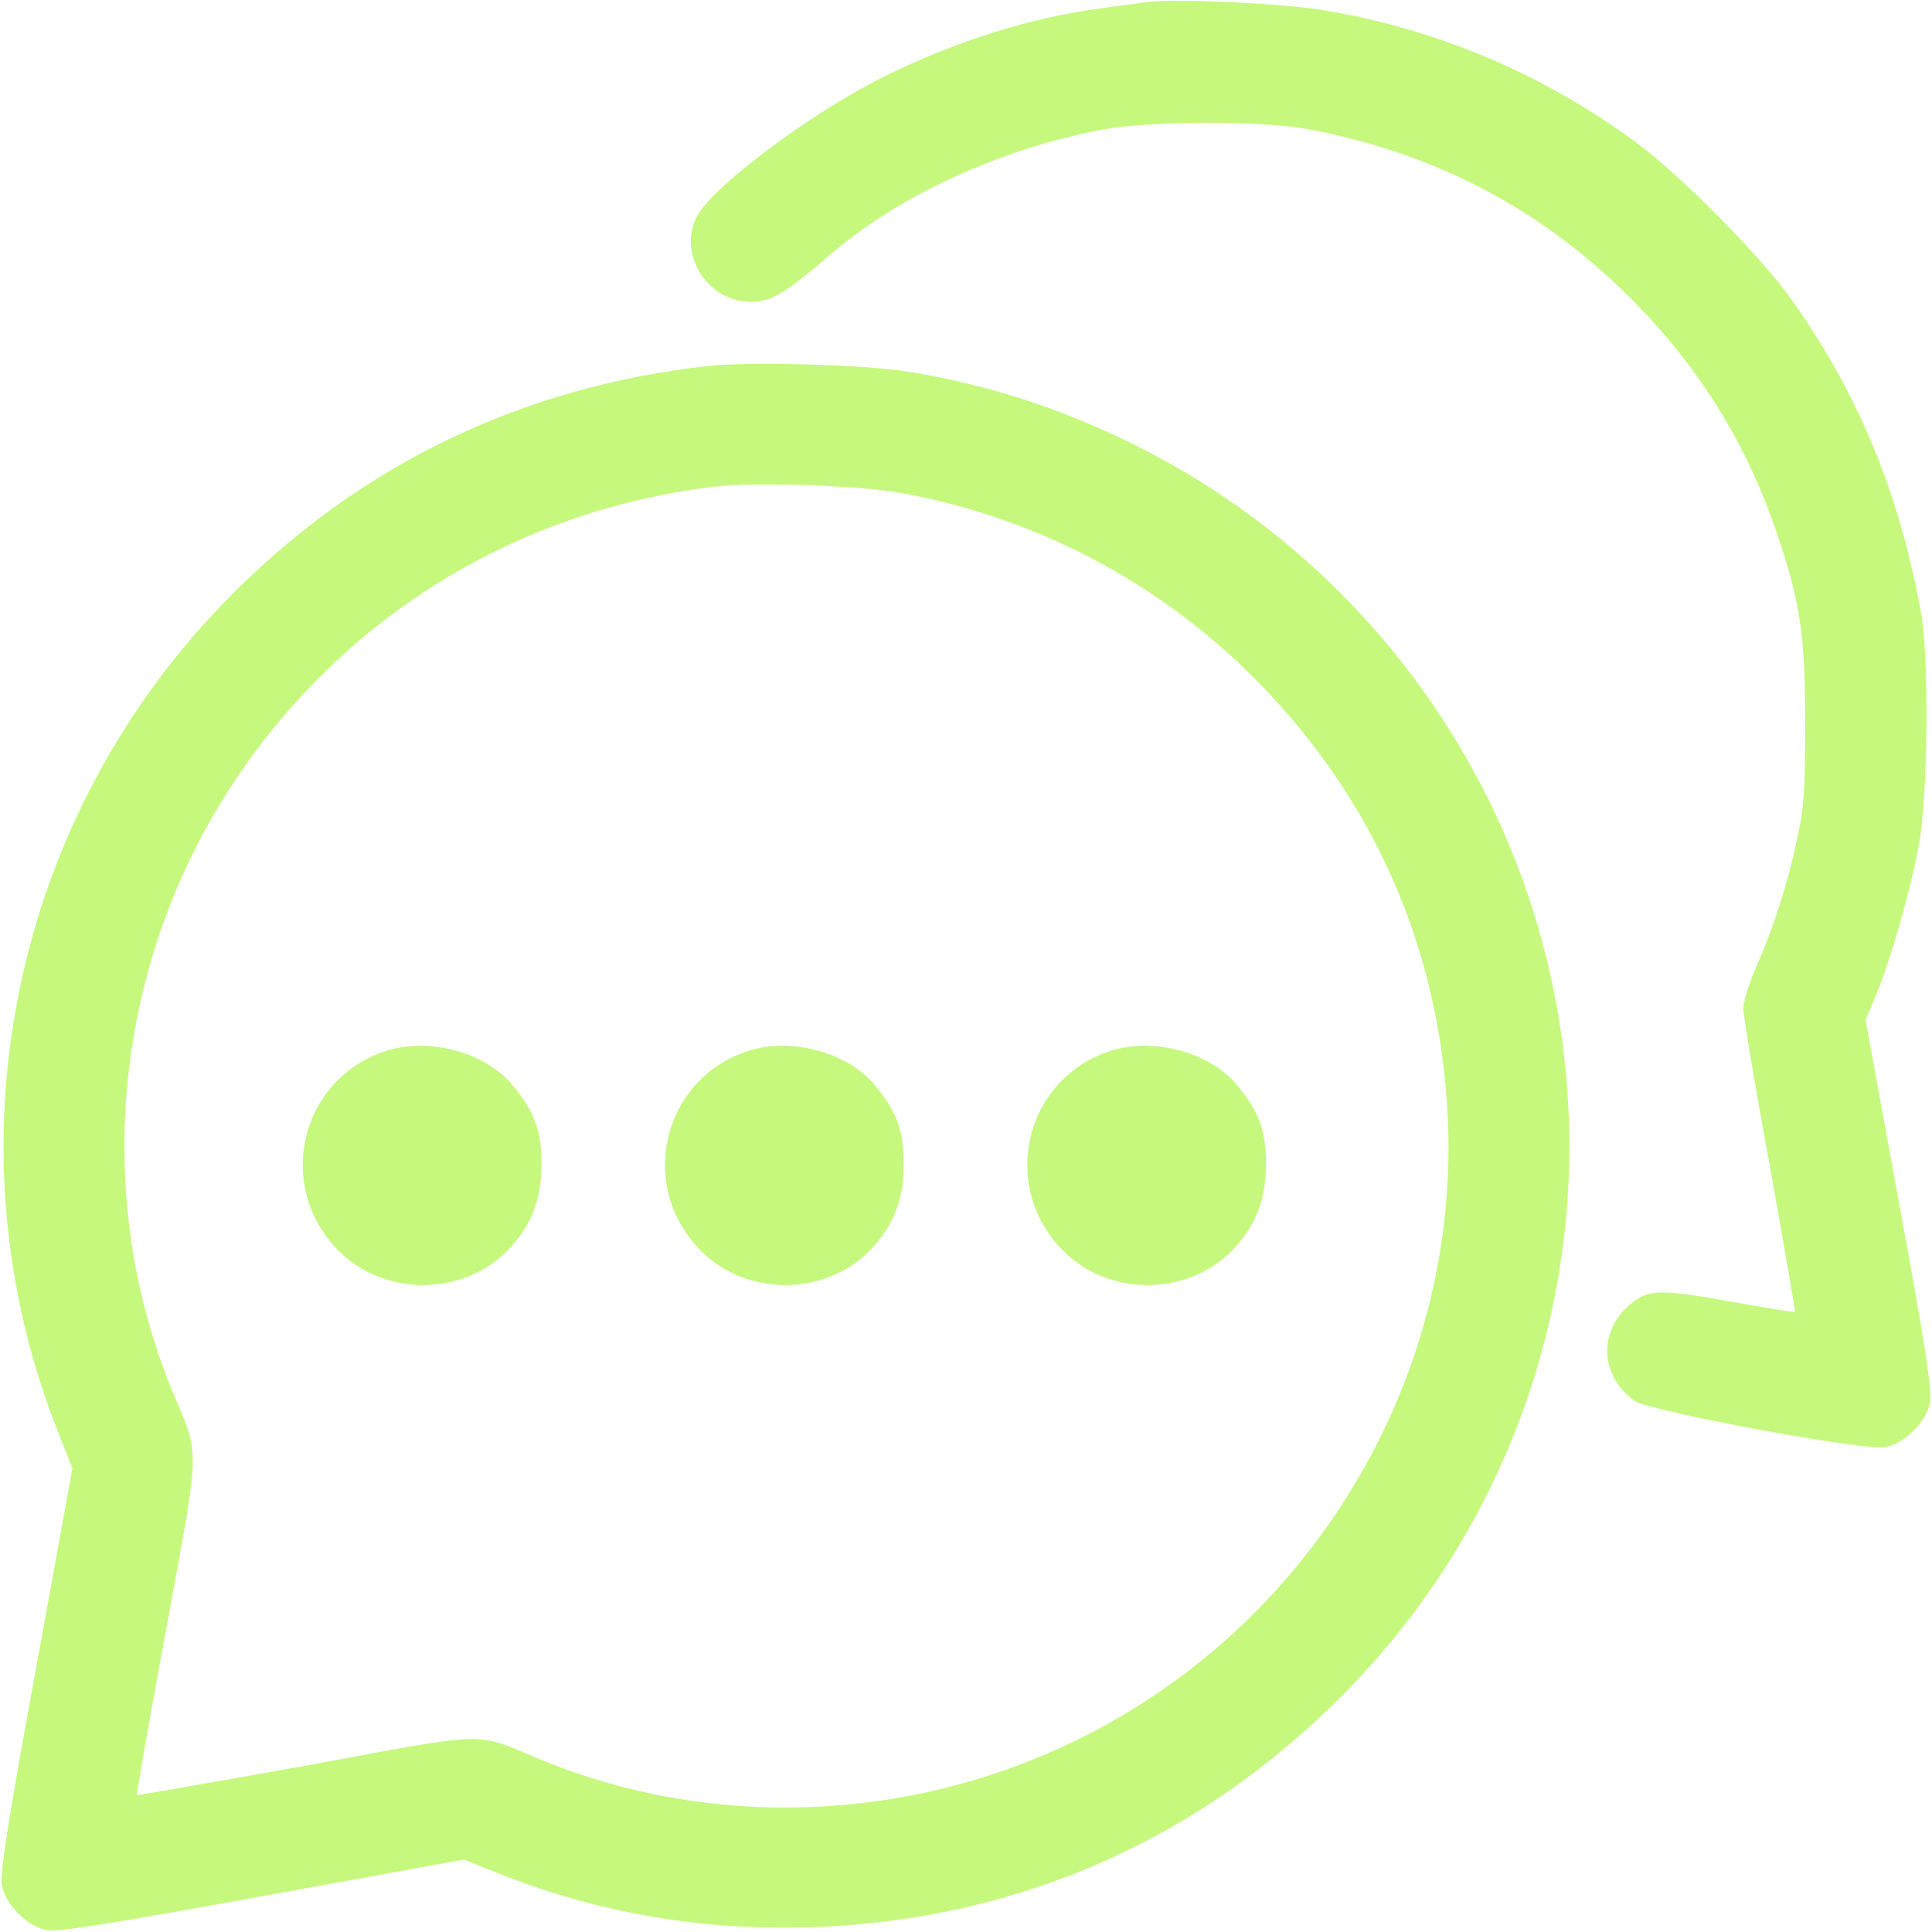 <svg version="1.0" xmlns="http://www.w3.org/2000/svg"
 width="512pt" height="512pt" viewBox="0 0 512 512"
 preserveAspectRatio="xMidYMid meet">

<g transform="translate(0,512) scale(0.1,-0.1)"
fill="#c5f87dd1" stroke="none">
<path d="M3035 5114 c-16 -2 -66 -9 -110 -15 -190 -24 -392 -88 -580 -181
-197 -97 -464 -298 -500 -375 -48 -100 32 -223 145 -223 53 0 93 24 205 121
184 160 454 284 728 336 126 23 417 24 542 1 341 -64 625 -214 865 -457 172
-175 295 -371 374 -600 66 -190 80 -279 80 -516 0 -178 -3 -225 -22 -311 -26
-121 -62 -232 -108 -337 -19 -43 -34 -92 -34 -110 0 -18 31 -205 70 -416 38
-212 68 -386 67 -388 -2 -1 -79 11 -172 28 -184 33 -217 33 -265 -8 -85 -71
-80 -188 11 -255 36 -27 611 -134 665 -123 51 9 110 68 119 119 6 28 -15 163
-82 526 l-89 487 29 69 c39 95 91 279 113 399 23 126 26 489 6 605 -57 319
-165 582 -342 833 -81 115 -296 333 -415 420 -243 179 -517 296 -815 348 -110
20 -410 34 -485 23z"/>
<path d="M1875 4150 c-490 -55 -915 -259 -1260 -605 -584 -586 -765 -1463
-458 -2228 l35 -88 -97 -533 c-73 -397 -96 -544 -90 -572 9 -51 68 -110 119
-119 28 -6 175 18 571 90 l534 97 88 -35 c267 -107 548 -155 843 -144 541 21
1018 231 1400 617 485 489 693 1182 559 1857 -124 627 -533 1163 -1104 1450
-197 99 -402 166 -615 199 -116 18 -416 26 -525 14z m505 -335 c362 -64 690
-236 948 -496 315 -319 488 -715 509 -1164 31 -691 -362 -1346 -991 -1650
-444 -215 -964 -233 -1411 -49 -182 75 -125 77 -624 -15 -245 -44 -446 -79
-448 -78 -2 2 33 201 78 443 91 497 90 448 15 629 -216 526 -152 1141 169
1620 290 433 743 711 1265 775 106 13 378 4 490 -15z"/>
<path d="M1014 2332 c-221 -79 -284 -358 -117 -526 120 -122 328 -122 448 0
62 64 90 134 90 229 0 90 -19 141 -80 213 -75 87 -227 125 -341 84z"/>
<path d="M1974 2332 c-221 -79 -284 -358 -117 -526 120 -122 328 -122 448 0
62 64 90 134 90 229 0 90 -19 141 -80 213 -75 87 -227 125 -341 84z"/>
<path d="M2934 2332 c-221 -79 -284 -358 -117 -526 120 -122 328 -122 448 0
62 64 90 134 90 229 0 90 -19 141 -80 213 -75 87 -227 125 -341 84z"/>
</g>
</svg>
